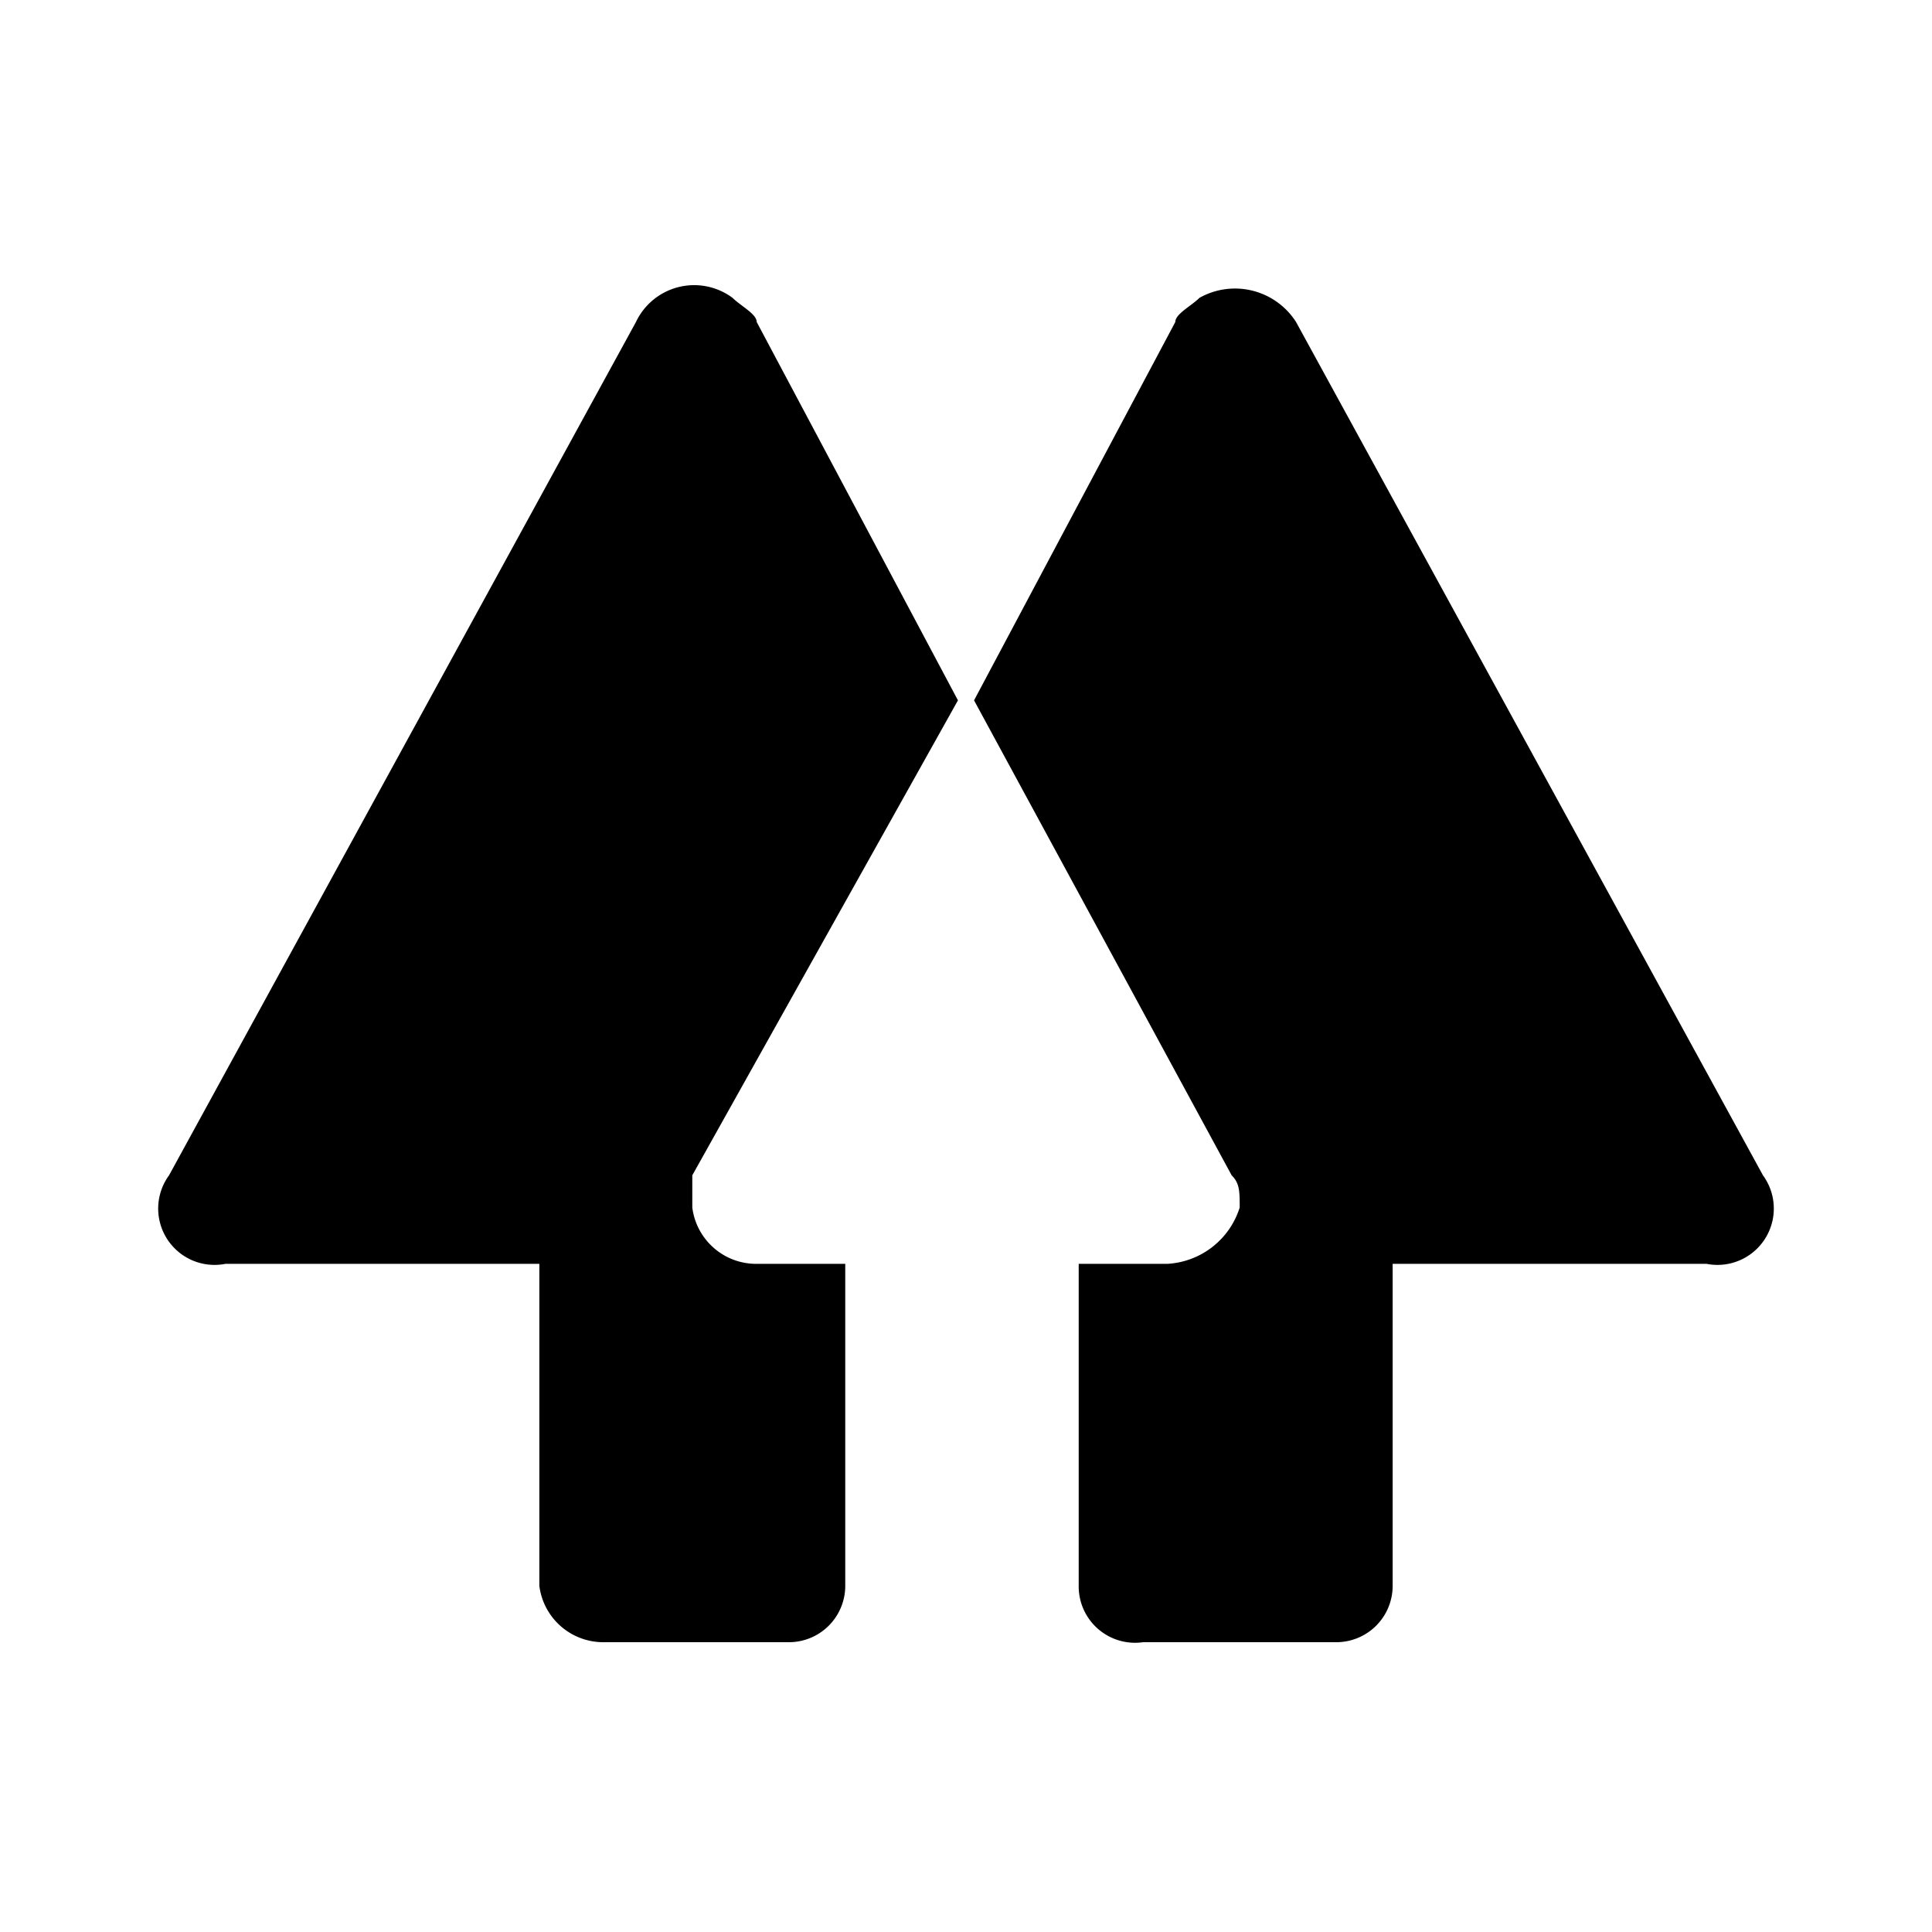 <svg height="24" viewBox="0 0 24 24" width="24" xmlns="http://www.w3.org/2000/svg" class="matericons matericons-linktree"><path d="M8.6 14.6v.4a.8.8 0 0 0 .8.7h1.1v4a.7.7 0 0 1-.7.7H7.5a.8.8 0 0 1-.8-.7v-4H2.8a.7.7 0 0 1-.7-1.1L7.9 4a.8.8 0 0 1 1.2-.3c.1.1.3.2.3.3l2.5 4.7zm13.3 0L16.1 4a.9.9 0 0 0-1.2-.3c-.1.1-.3.2-.3.3l-2.5 4.7 3.2 5.9c.1.1.1.2.1.4a1 1 0 0 1-.9.7h-1.1v4a.7.7 0 0 0 .8.7h2.4a.7.7 0 0 0 .7-.7v-4h3.9a.7.7 0 0 0 .7-1.1z"></path></svg>